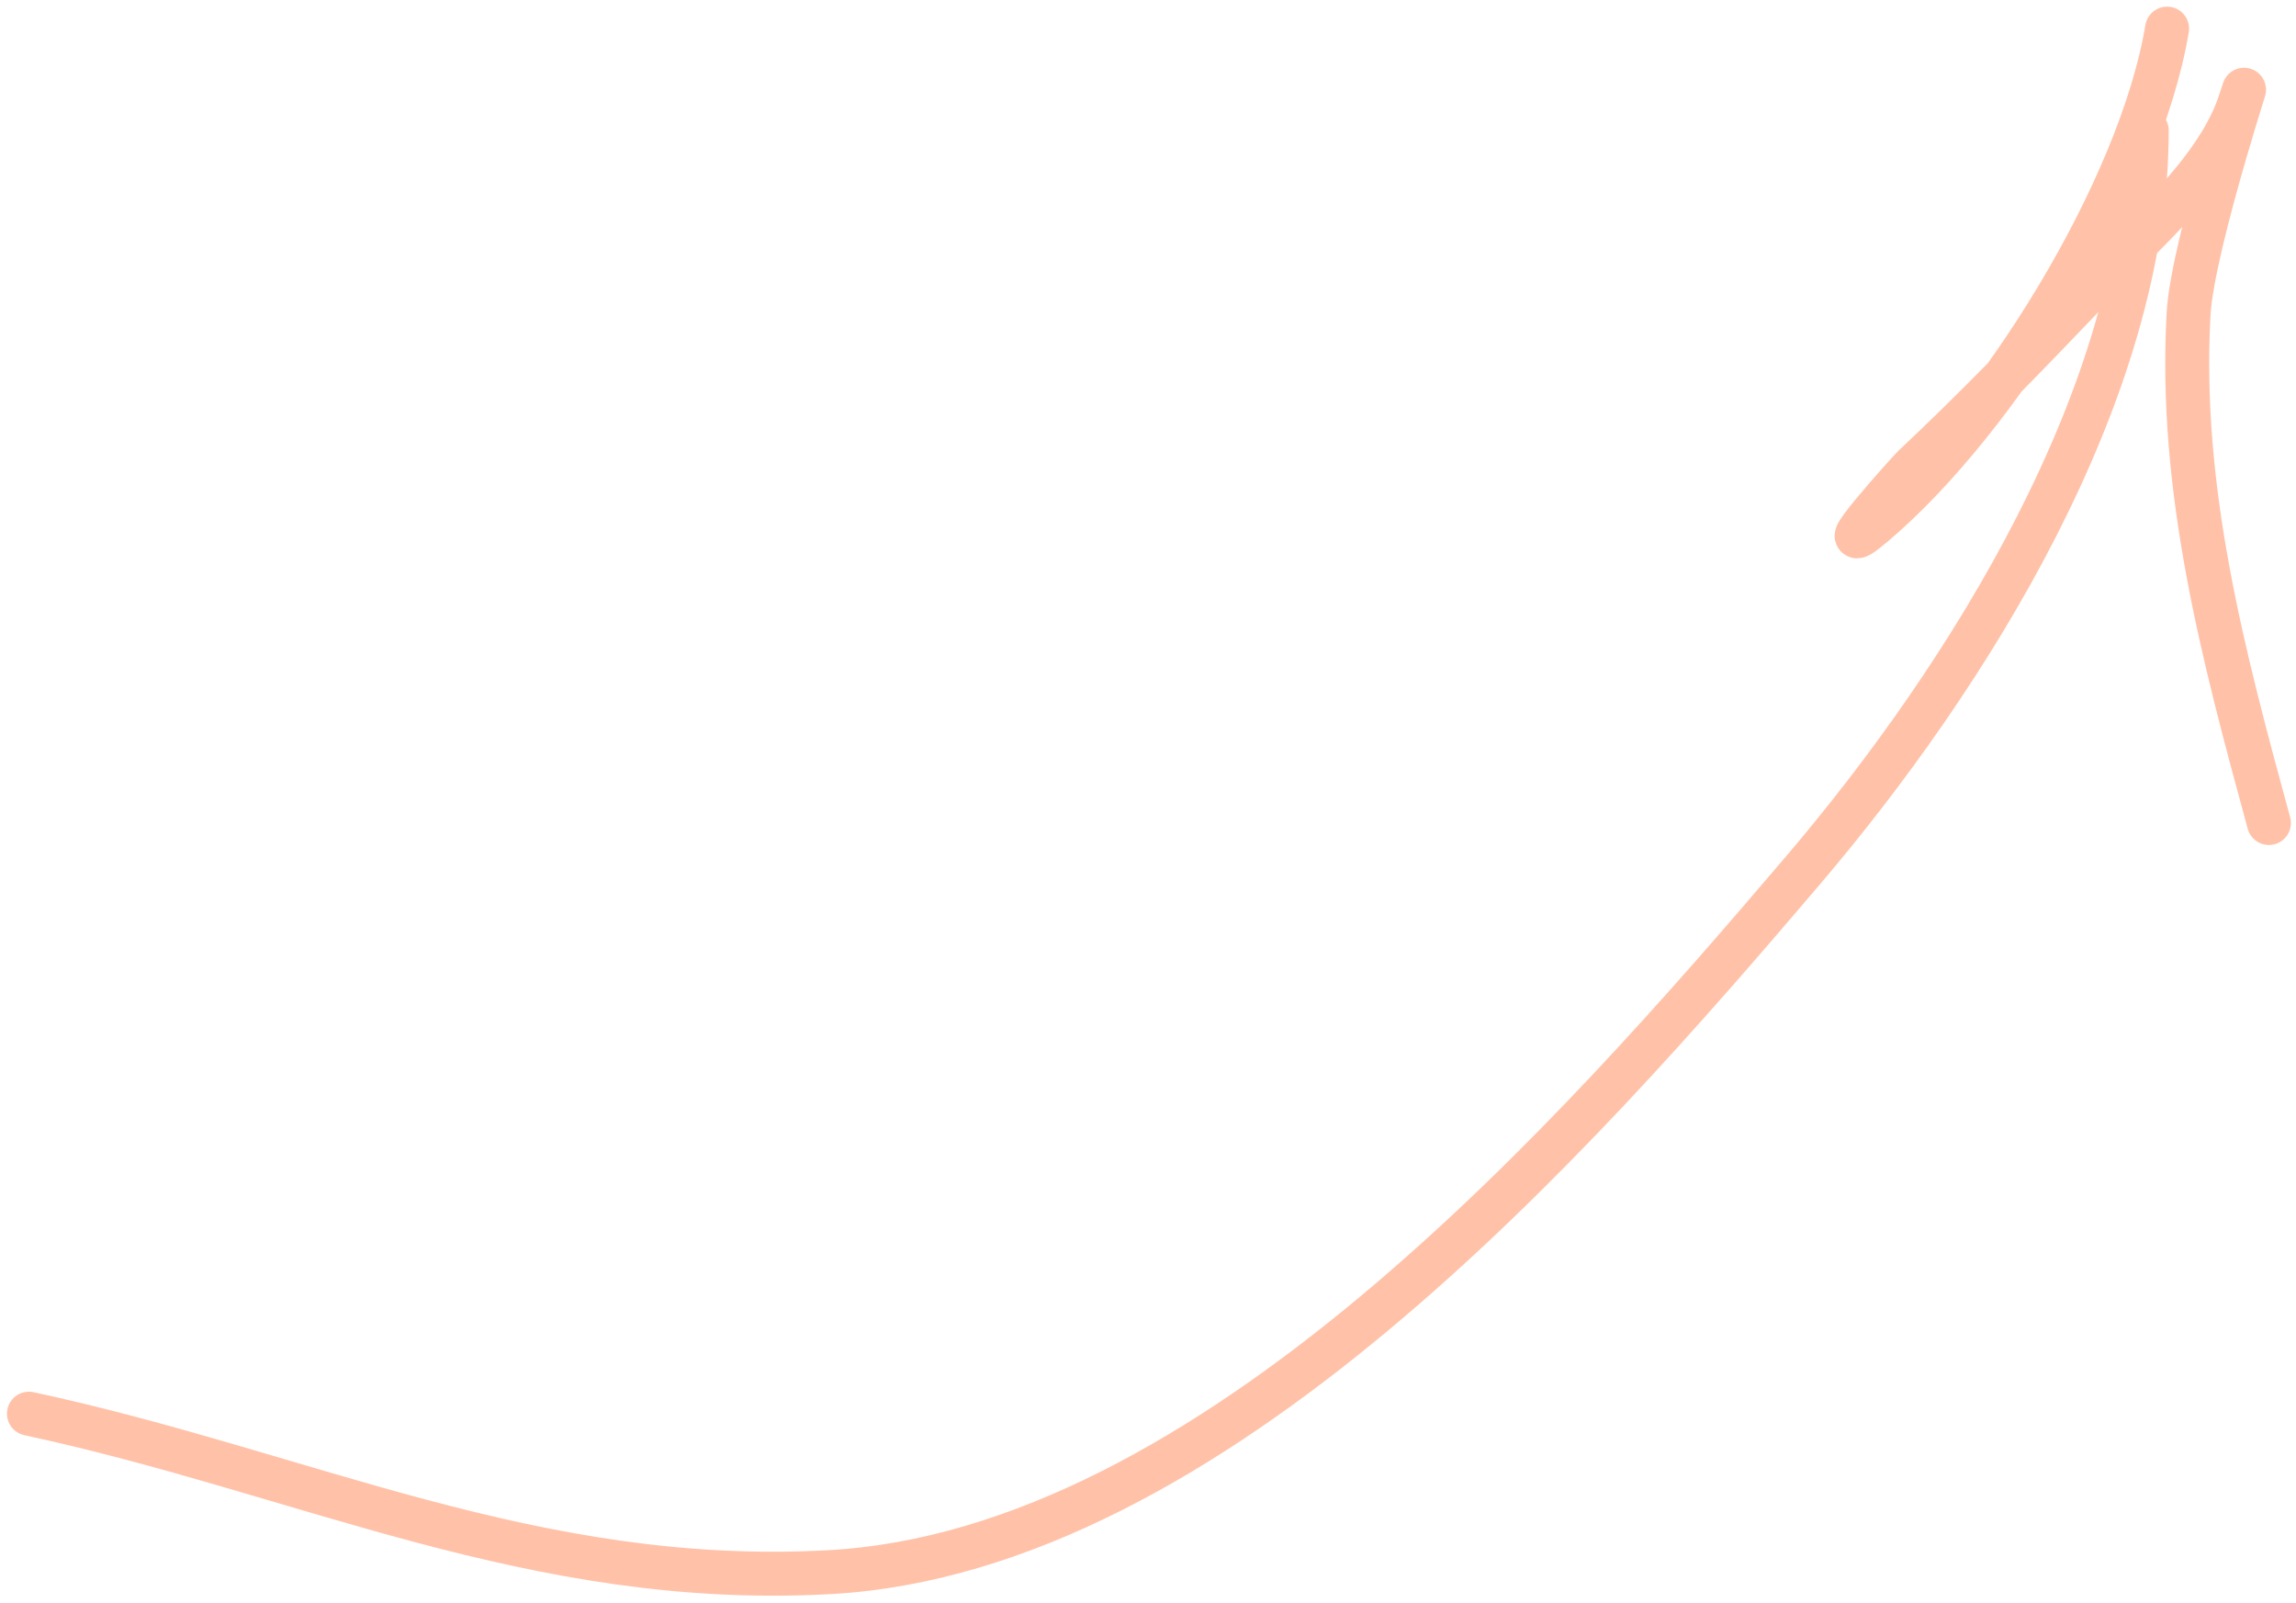<svg width="235" height="164" viewBox="0 0 235 164" fill="none" xmlns="http://www.w3.org/2000/svg">
<path d="M221.806 2.929C219.049 19.474 204.498 42.915 191.816 53.646C186.237 58.367 195.454 48.129 195.869 47.74C202.214 41.804 207.934 35.82 213.932 29.561C218.968 24.306 226.85 17.673 229.217 10.571C231.553 3.564 224.416 24.733 224.006 32.108C223.007 50.099 227.558 67.095 232.228 84.215" stroke="#FFC2A8" stroke-width="4.5" stroke-linecap="round"/>
<path d="M2.961 144.659C31.13 150.696 54.656 162.553 84.942 160.87C124.016 158.699 161.269 116.367 184.524 89.079C201.335 69.352 219.724 40.24 219.724 13.351" stroke="#FFC2A8" stroke-width="4.5" stroke-linecap="round"/>
</svg>
